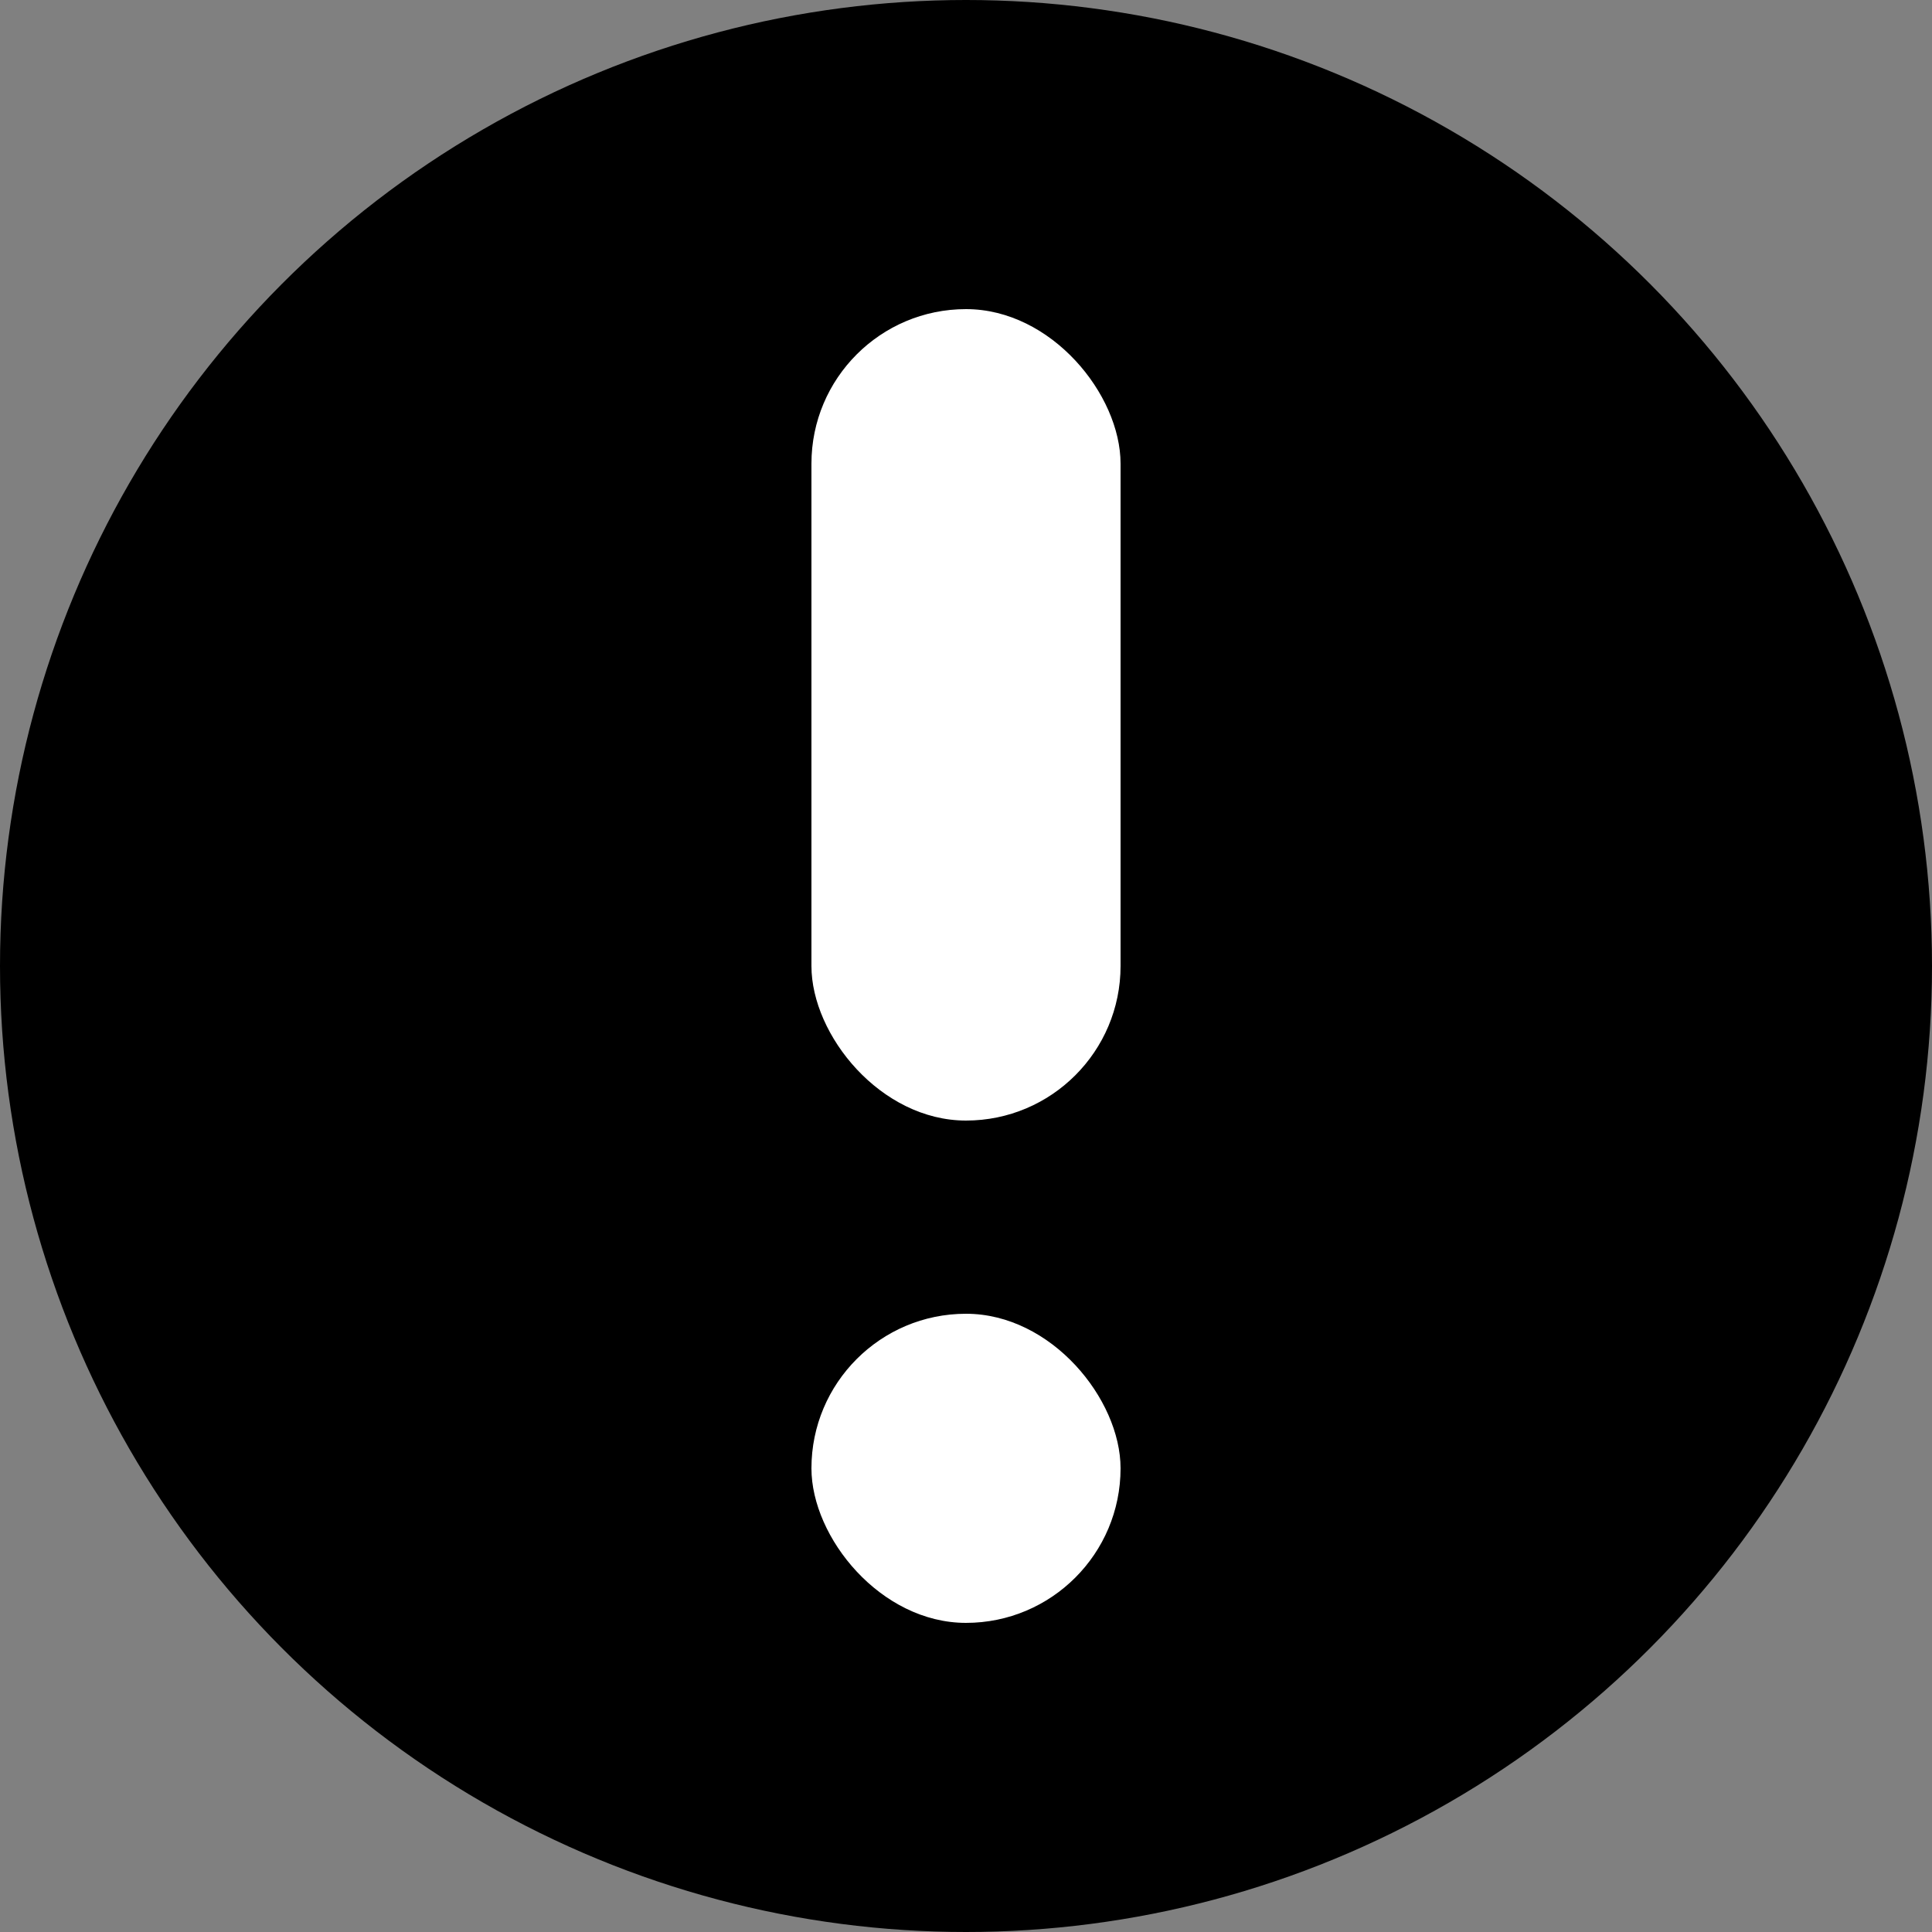 <svg width="50" height="50" viewBox="0 0 50 50" fill="none" xmlns="http://www.w3.org/2000/svg">
<rect x="0" y="0" width="50" height="50" fill="#808080" stroke="none"/>
<circle cx="25" cy="25" r="25" fill="currentColor"/>
<rect x="21" y="8" width="8" height="21" rx="4" fill="white"/>
<rect x="21" y="34" width="8" height="8" rx="4" fill="white"/>
</svg>
